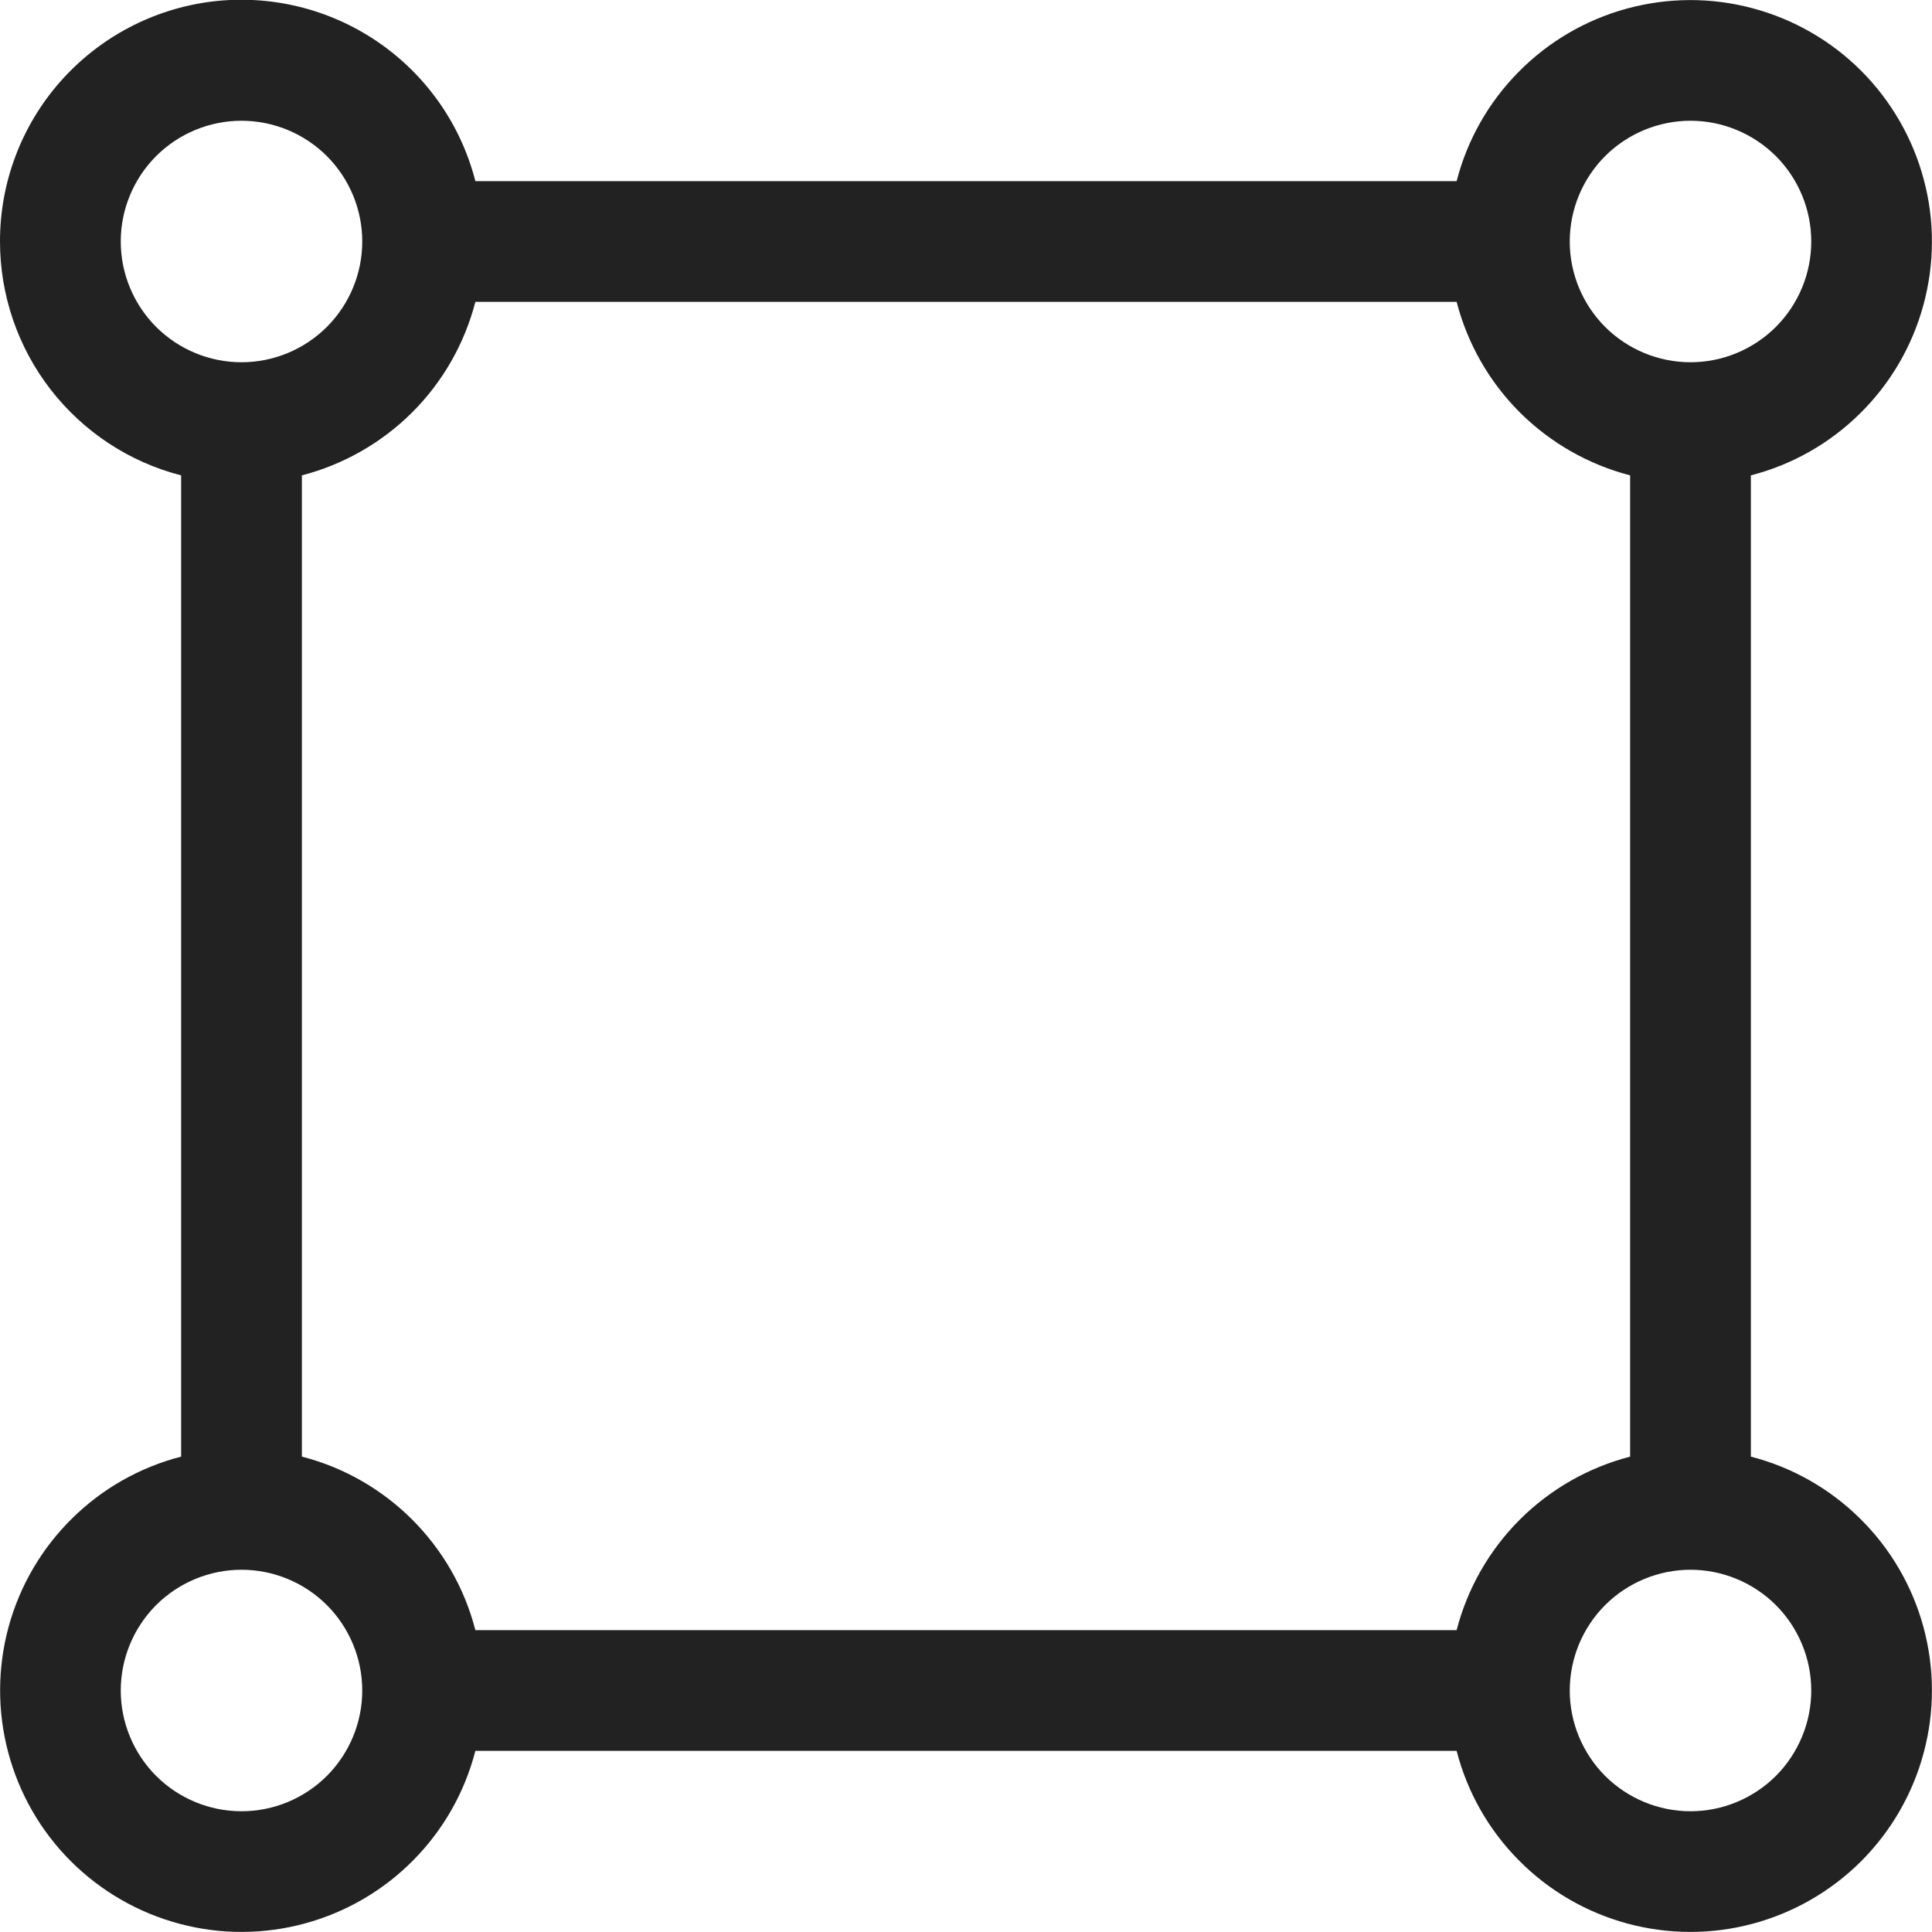 <svg width="20" height="20" viewBox="0 0 20 20" fill="none" xmlns="http://www.w3.org/2000/svg">
<path d="M2.5 1.25C2.168 1.25 1.851 1.382 1.616 1.616C1.382 1.851 1.25 2.168 1.25 2.5C1.25 2.832 1.382 3.149 1.616 3.384C1.851 3.618 2.168 3.75 2.5 3.75C2.832 3.75 3.149 3.618 3.384 3.384C3.618 3.149 3.75 2.832 3.75 2.5C3.75 2.168 3.618 1.851 3.384 1.616C3.149 1.382 2.832 1.25 2.5 1.25ZM1.2223e-06 2.5C-0.001 1.891 0.221 1.303 0.623 0.846C1.026 0.389 1.581 0.094 2.185 0.017C2.789 -0.059 3.4 0.087 3.904 0.429C4.408 0.771 4.77 1.285 4.921 1.875H15.079C15.189 1.448 15.41 1.058 15.72 0.745C16.029 0.431 16.416 0.205 16.841 0.089C17.267 -0.027 17.715 -0.029 18.141 0.085C18.567 0.198 18.955 0.421 19.267 0.733C19.578 1.045 19.802 1.433 19.915 1.859C20.029 2.285 20.027 2.733 19.911 3.158C19.795 3.584 19.569 3.971 19.255 4.28C18.942 4.59 18.552 4.811 18.125 4.921V15.079C18.552 15.189 18.942 15.41 19.255 15.72C19.569 16.029 19.795 16.416 19.911 16.841C20.027 17.267 20.029 17.715 19.915 18.141C19.802 18.567 19.578 18.955 19.267 19.267C18.955 19.578 18.567 19.802 18.141 19.915C17.715 20.029 17.267 20.027 16.841 19.911C16.416 19.795 16.029 19.569 15.72 19.255C15.41 18.942 15.189 18.552 15.079 18.125H4.921C4.811 18.552 4.59 18.942 4.28 19.255C3.971 19.569 3.584 19.795 3.158 19.911C2.733 20.027 2.285 20.029 1.859 19.915C1.433 19.802 1.045 19.578 0.733 19.267C0.421 18.955 0.198 18.567 0.085 18.141C-0.028 17.715 -0.027 17.267 0.089 16.841C0.205 16.416 0.431 16.029 0.745 15.72C1.058 15.41 1.448 15.189 1.875 15.079V4.921C1.338 4.783 0.863 4.47 0.523 4.031C0.184 3.593 -0 3.054 1.2223e-06 2.5ZM3.125 4.921V15.079C4.004 15.304 4.695 15.996 4.921 16.875H15.079C15.191 16.443 15.416 16.048 15.732 15.732C16.048 15.416 16.443 15.191 16.875 15.079V4.921C16.443 4.809 16.048 4.583 15.732 4.268C15.416 3.952 15.191 3.557 15.079 3.125H4.921C4.809 3.557 4.584 3.952 4.268 4.268C3.952 4.583 3.557 4.809 3.125 4.921ZM17.5 1.25C17.169 1.25 16.851 1.382 16.616 1.616C16.382 1.851 16.25 2.168 16.25 2.5C16.25 2.832 16.382 3.149 16.616 3.384C16.851 3.618 17.169 3.75 17.5 3.75C17.831 3.75 18.149 3.618 18.384 3.384C18.618 3.149 18.75 2.832 18.75 2.5C18.75 2.168 18.618 1.851 18.384 1.616C18.149 1.382 17.831 1.25 17.5 1.25ZM2.5 16.25C2.168 16.25 1.851 16.382 1.616 16.616C1.382 16.851 1.25 17.169 1.25 17.5C1.25 17.831 1.382 18.149 1.616 18.384C1.851 18.618 2.168 18.75 2.5 18.75C2.832 18.75 3.149 18.618 3.384 18.384C3.618 18.149 3.75 17.831 3.75 17.5C3.75 17.169 3.618 16.851 3.384 16.616C3.149 16.382 2.832 16.25 2.5 16.25ZM17.5 16.25C17.169 16.25 16.851 16.382 16.616 16.616C16.382 16.851 16.25 17.169 16.25 17.5C16.25 17.831 16.382 18.149 16.616 18.384C16.851 18.618 17.169 18.75 17.5 18.75C17.831 18.75 18.149 18.618 18.384 18.384C18.618 18.149 18.75 17.831 18.75 17.5C18.75 17.169 18.618 16.851 18.384 16.616C18.149 16.382 17.831 16.25 17.5 16.25Z" fill="#222222"/>
</svg>
